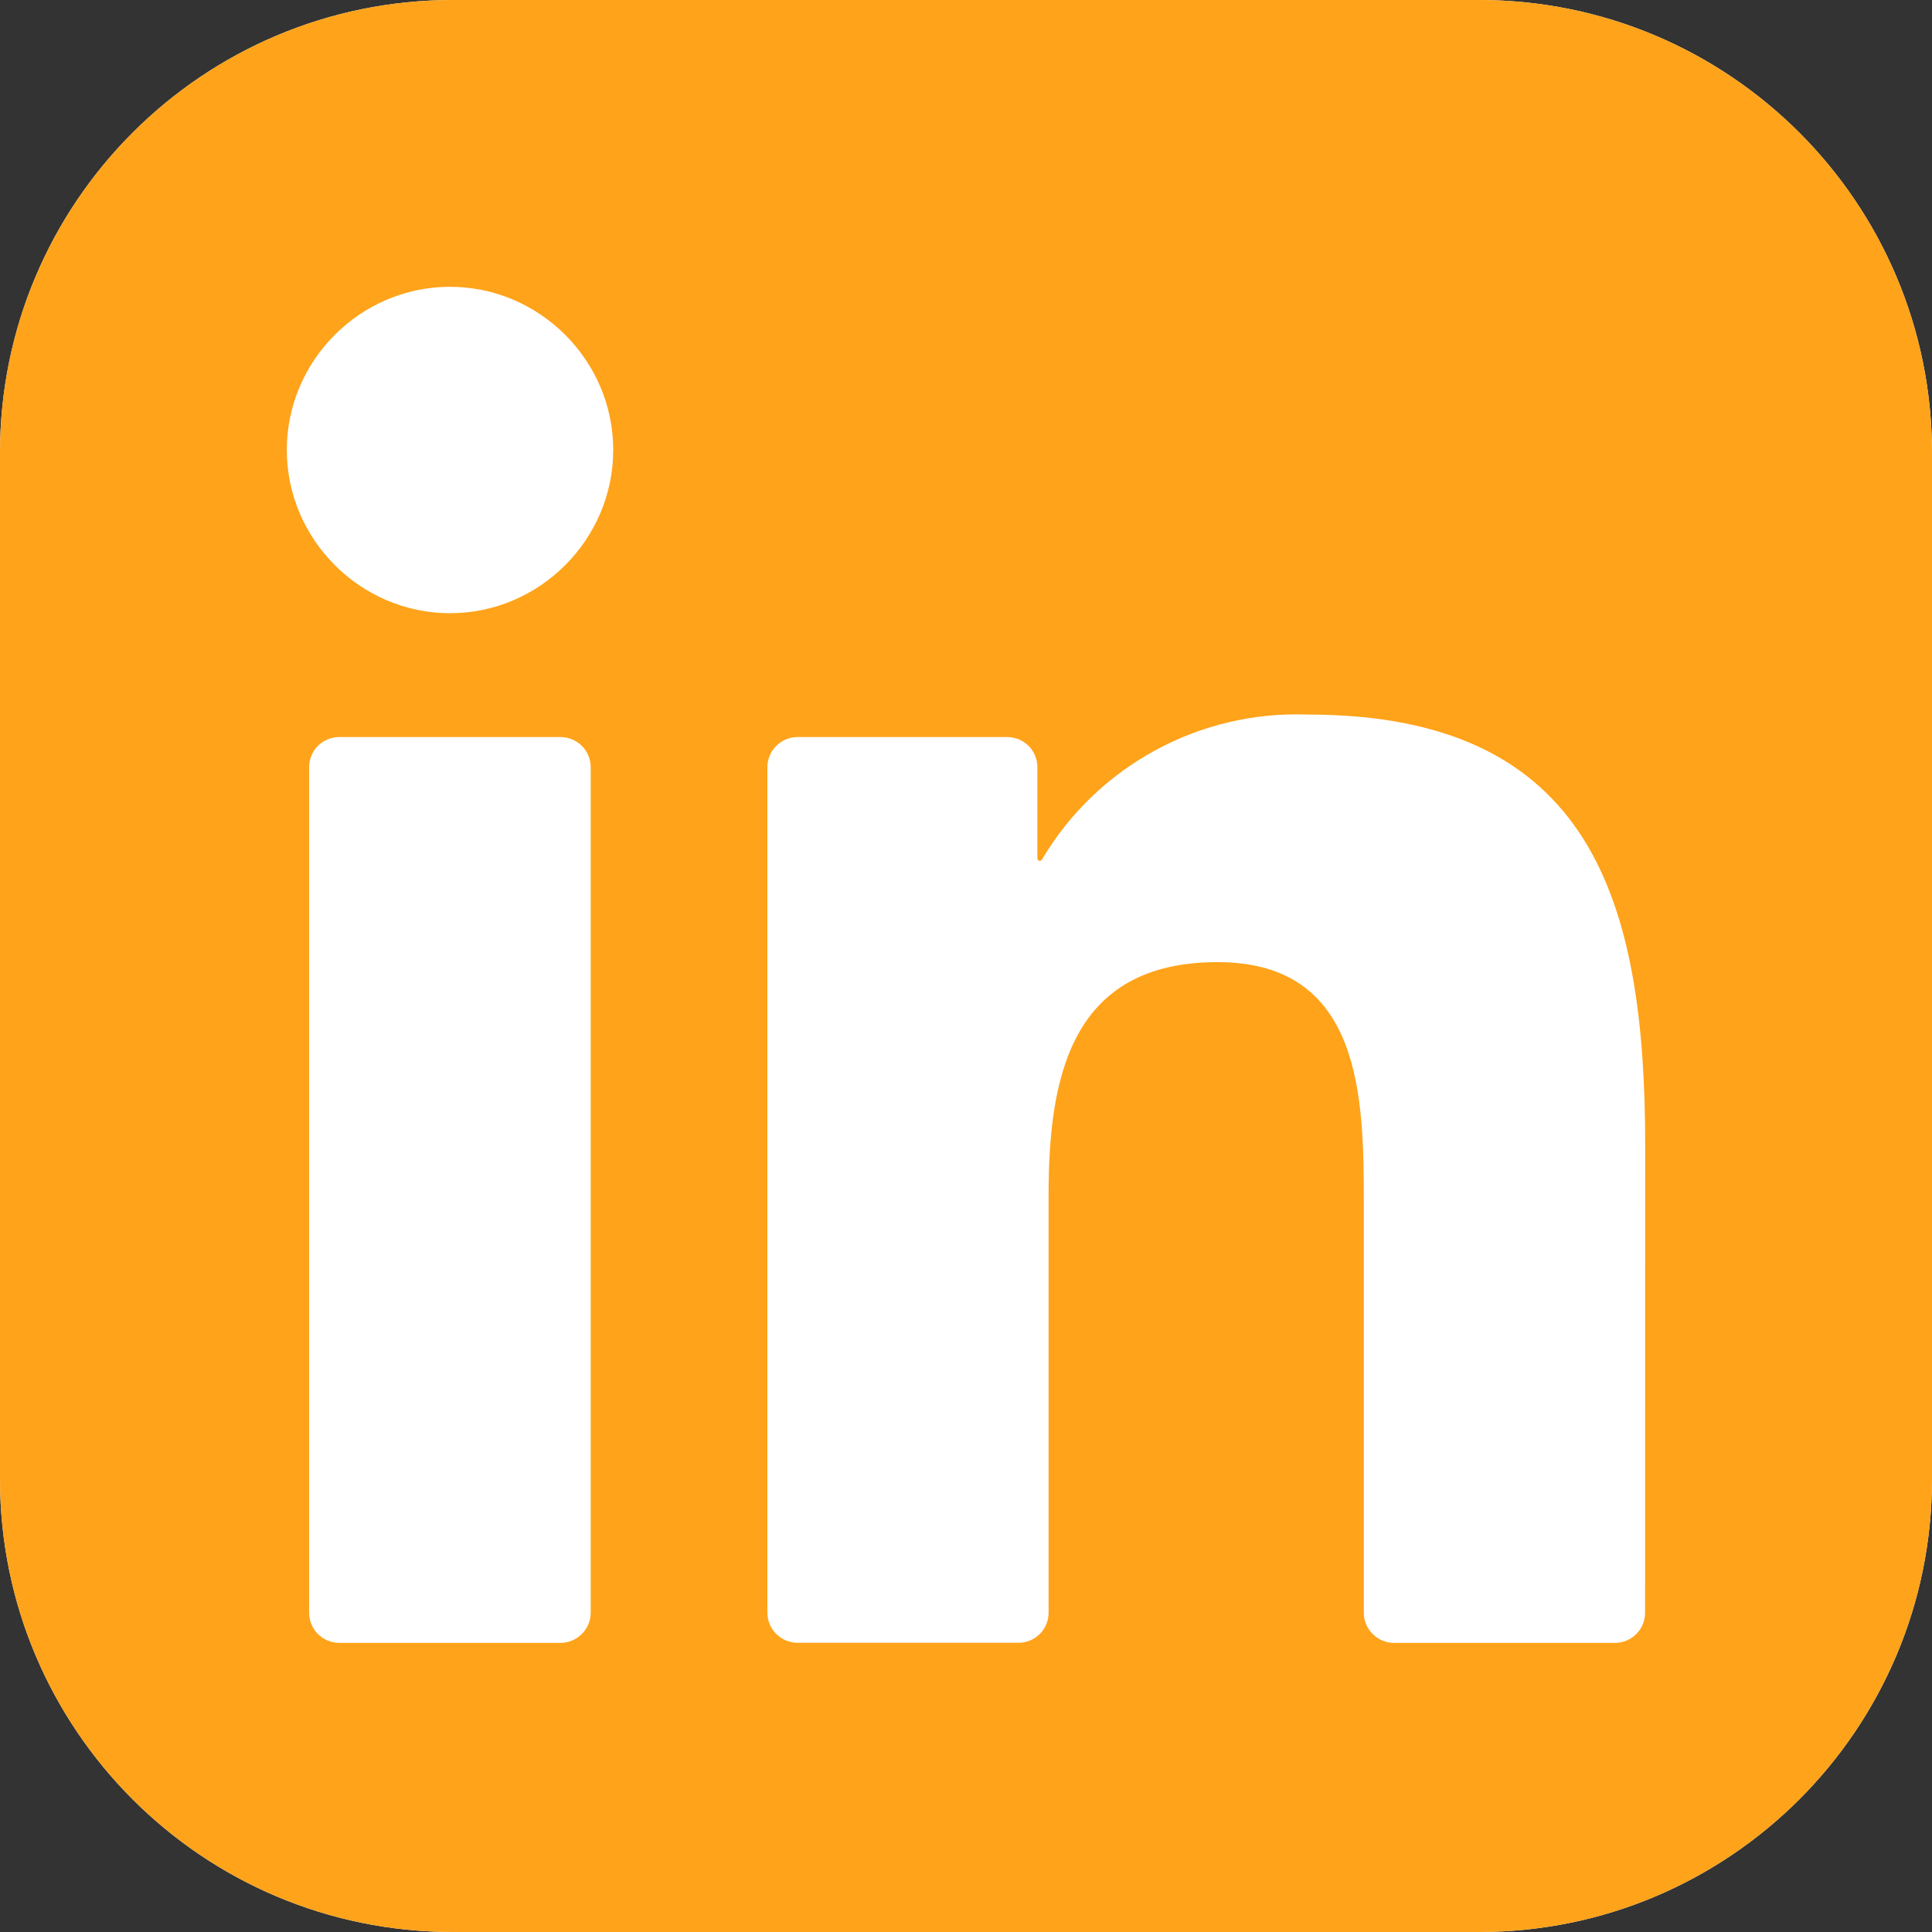 <svg width="20" height="20" viewBox="0 0 20 20" fill="none" xmlns="http://www.w3.org/2000/svg">
<rect x="0" y="0" width="20" height="20" fill="#333333" stroke="none"/>
<path d="M15.312 0H4.688C2.099 0 0 2.099 0 4.688V15.312C0 17.901 2.099 20 4.688 20H15.312C17.901 20 20 17.901 20 15.312V4.688C20 2.099 17.901 0 15.312 0Z" fill="white"/>
<path d="M15.312 0H4.688C2.099 0 0 2.099 0 4.688V15.312C0 17.901 2.099 20 4.688 20H15.312C17.901 20 20 17.901 20 15.312V4.688C20 2.099 17.901 0 15.312 0Z" fill="#FFA31A"/>
<path d="M14.431 17.007H16.718C16.8 17.007 16.88 16.974 16.939 16.915C16.997 16.857 17.03 16.777 17.03 16.694L17.031 11.863C17.031 9.338 16.487 7.397 13.536 7.397C12.414 7.355 11.356 7.933 10.786 8.899C10.783 8.903 10.778 8.907 10.773 8.909C10.768 8.911 10.763 8.912 10.758 8.91C10.752 8.909 10.748 8.906 10.744 8.901C10.741 8.897 10.739 8.892 10.739 8.886V7.942C10.739 7.859 10.706 7.78 10.648 7.721C10.589 7.663 10.509 7.63 10.427 7.63H8.256C8.174 7.63 8.094 7.663 8.036 7.721C7.977 7.78 7.944 7.859 7.944 7.942V16.694C7.944 16.777 7.977 16.856 8.036 16.915C8.094 16.973 8.174 17.006 8.256 17.006H10.543C10.626 17.006 10.705 16.973 10.764 16.915C10.823 16.856 10.855 16.777 10.855 16.694V12.368C10.855 11.145 11.088 9.96 12.604 9.96C14.099 9.96 14.118 11.36 14.118 12.447V16.694C14.118 16.777 14.151 16.857 14.21 16.915C14.268 16.974 14.348 17.007 14.431 17.007ZM2.969 4.658C2.969 5.585 3.732 6.348 4.659 6.348C5.585 6.348 6.348 5.585 6.348 4.658C6.348 3.731 5.585 2.969 4.658 2.969C3.731 2.969 2.969 3.732 2.969 4.658ZM3.512 17.007H5.802C5.885 17.007 5.964 16.974 6.023 16.915C6.082 16.857 6.115 16.777 6.115 16.694V7.942C6.115 7.859 6.082 7.78 6.023 7.721C5.964 7.663 5.885 7.63 5.802 7.63H3.512C3.43 7.63 3.35 7.663 3.291 7.721C3.233 7.78 3.2 7.859 3.2 7.942V16.694C3.2 16.777 3.233 16.857 3.291 16.915C3.35 16.974 3.43 17.007 3.512 17.007Z" fill="white"/>
</svg>
